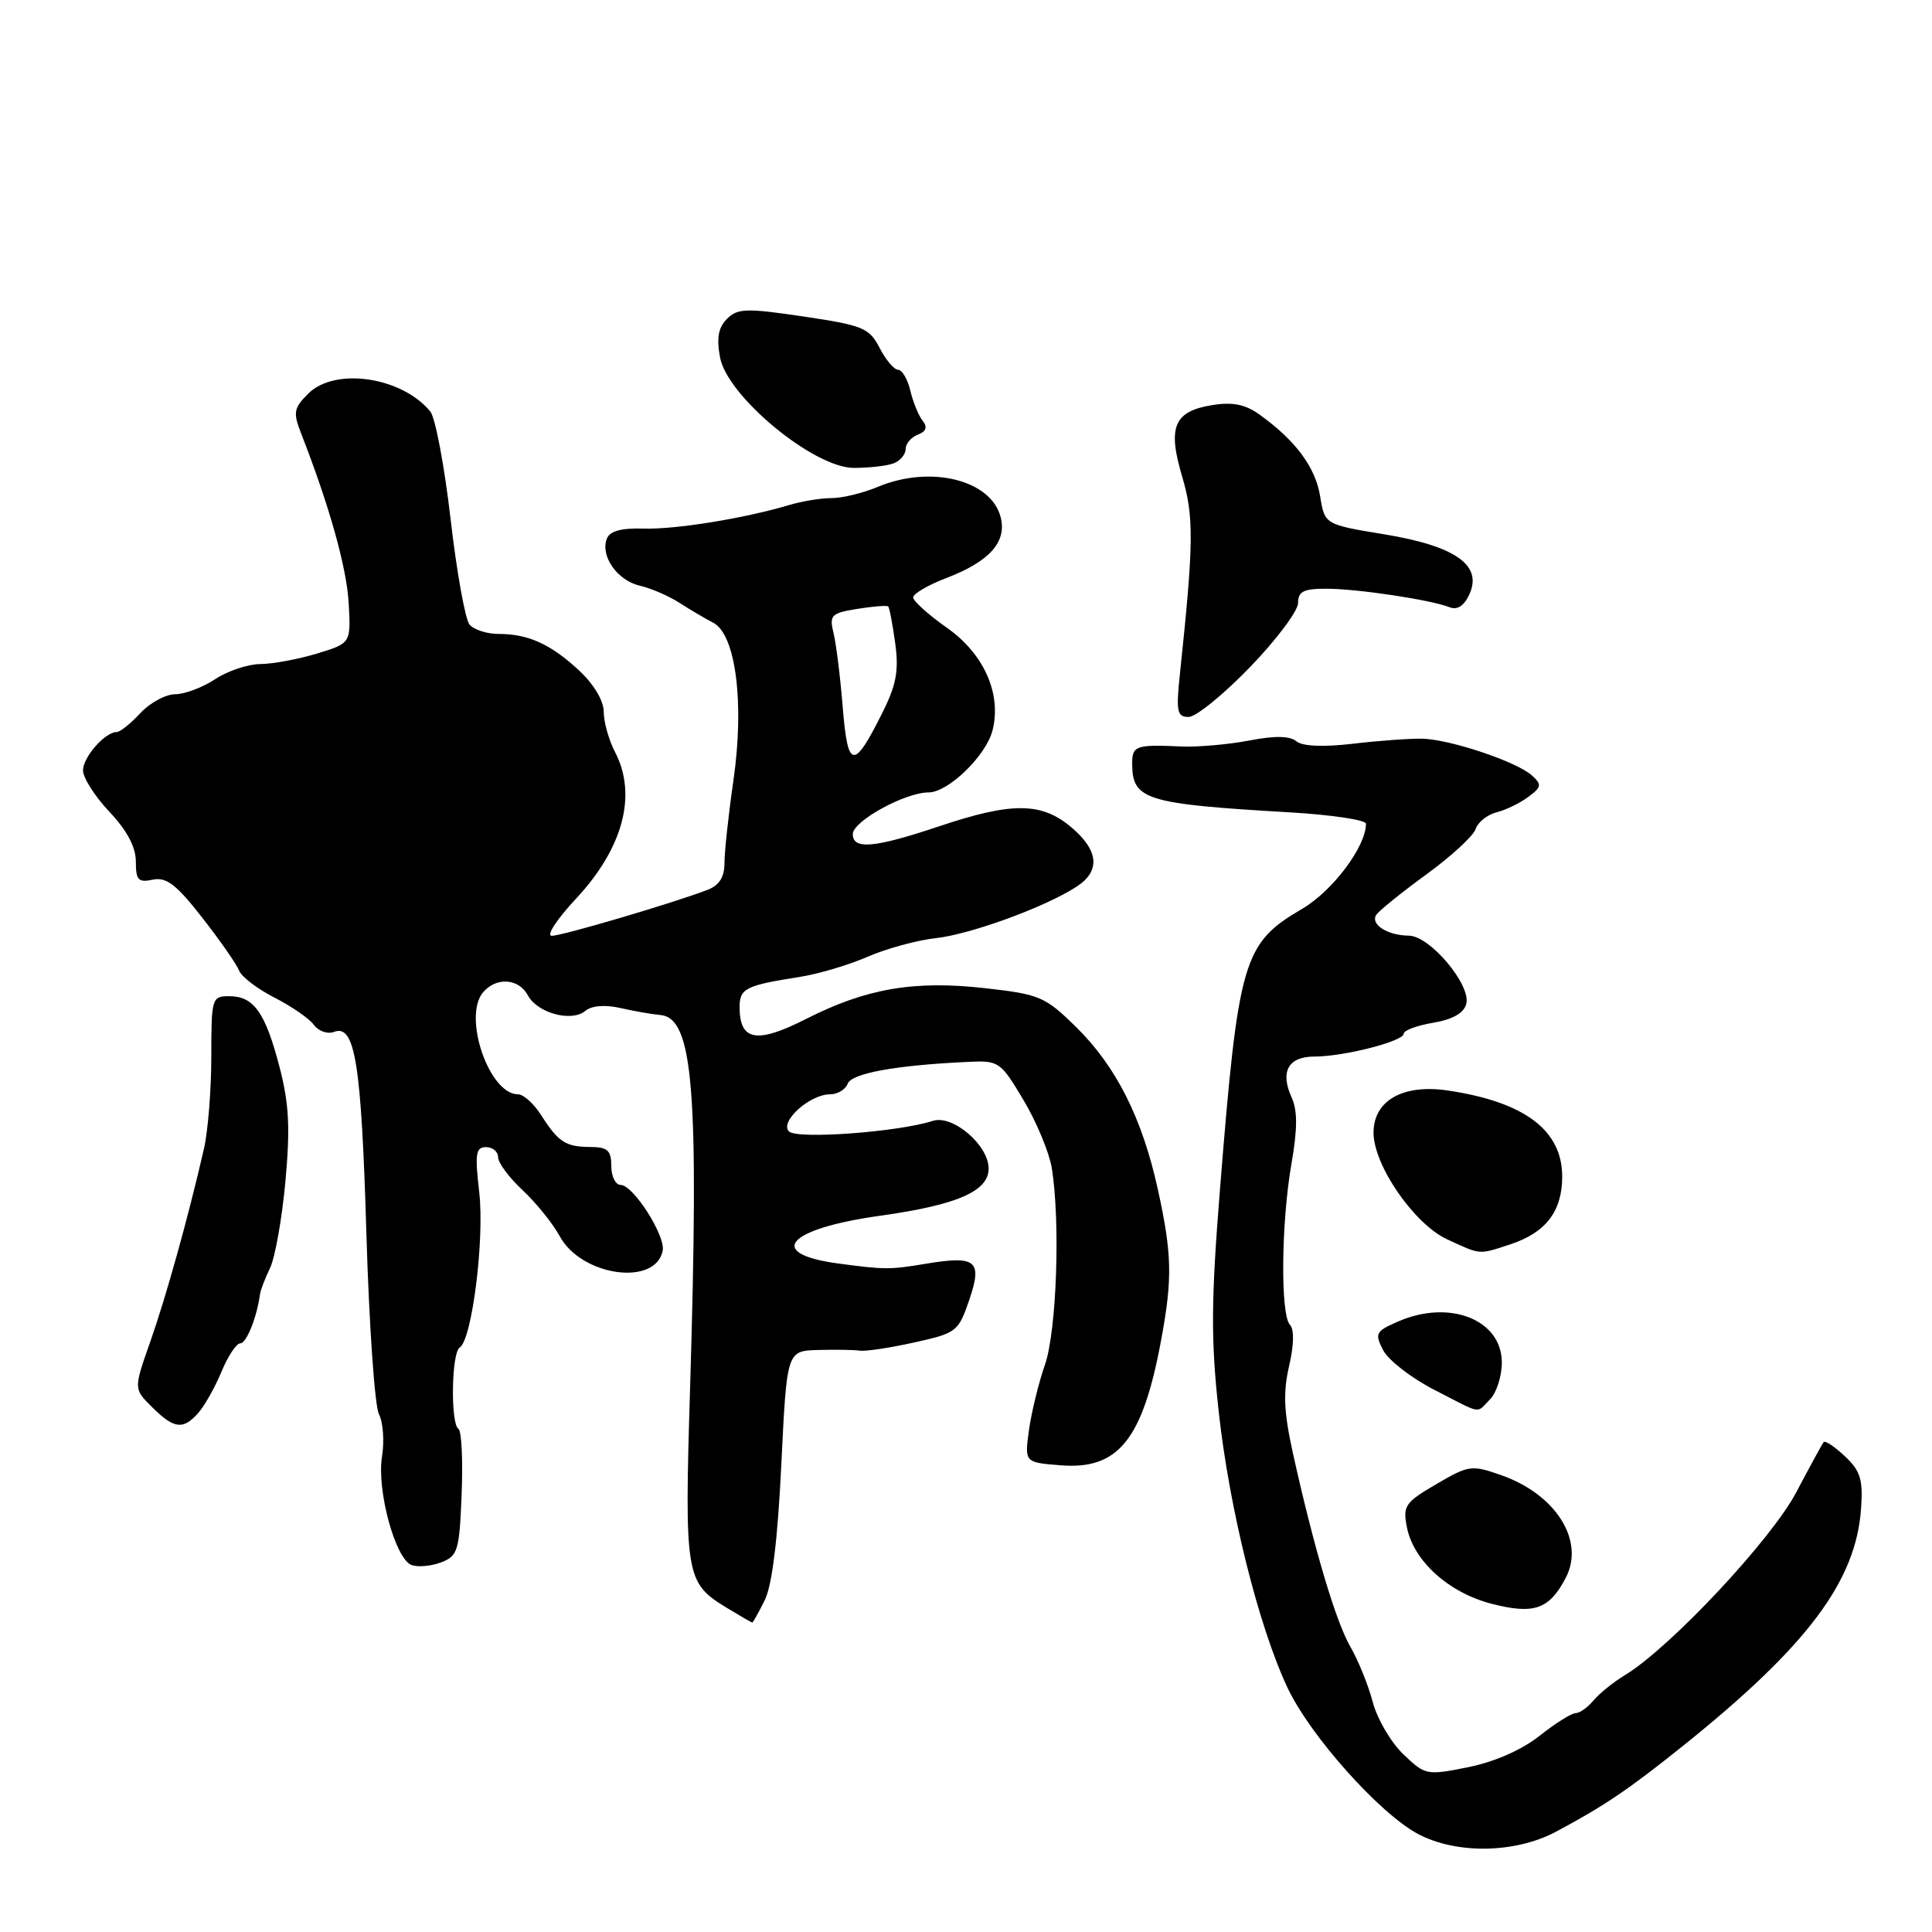 <?xml version="1.0" encoding="UTF-8" standalone="no"?>
<!DOCTYPE svg PUBLIC "-//W3C//DTD SVG 1.1//EN" "http://www.w3.org/Graphics/SVG/1.1/DTD/svg11.dtd" >
<svg xmlns="http://www.w3.org/2000/svg" xmlns:xlink="http://www.w3.org/1999/xlink" version="1.1" viewBox="0 0 256 256">
 <g >
 <path fill="currentColor"
d=" M 206.20 242.70 C 212.60 239.28 215.82 237.10 223.00 231.34 C 239.48 218.12 245.93 209.53 246.60 199.90 C 246.87 196.05 246.52 194.90 244.47 192.97 C 243.11 191.70 241.85 190.85 241.65 191.08 C 241.46 191.31 239.82 194.31 238.01 197.74 C 234.72 204.00 221.34 218.29 215.35 221.94 C 213.78 222.89 211.88 224.42 211.13 225.34 C 210.37 226.25 209.31 227.00 208.77 227.00 C 208.23 227.00 206.07 228.36 203.98 230.02 C 201.62 231.88 198.03 233.46 194.54 234.16 C 189.04 235.27 188.85 235.23 185.94 232.44 C 184.31 230.88 182.49 227.77 181.90 225.55 C 181.32 223.32 179.98 220.02 178.94 218.22 C 177.00 214.88 174.09 205.08 171.31 192.52 C 170.12 187.13 170.00 184.52 170.81 181.02 C 171.46 178.24 171.50 176.14 170.93 175.55 C 169.65 174.24 169.76 162.04 171.12 154.24 C 171.93 149.58 171.94 147.16 171.15 145.42 C 169.59 142.00 170.70 140.00 174.16 140.00 C 178.08 140.00 186.00 137.97 186.00 136.97 C 186.00 136.53 187.76 135.88 189.90 135.52 C 192.50 135.08 193.97 134.24 194.29 133.02 C 194.94 130.50 189.47 124.00 186.68 123.98 C 183.88 123.96 181.57 122.50 182.35 121.24 C 182.69 120.70 185.67 118.29 188.98 115.88 C 192.29 113.47 195.24 110.76 195.53 109.85 C 195.83 108.94 197.07 107.95 198.29 107.64 C 199.50 107.34 201.40 106.42 202.50 105.60 C 204.27 104.30 204.32 103.96 203.00 102.76 C 200.99 100.93 192.16 97.97 188.46 97.88 C 186.83 97.85 182.70 98.14 179.27 98.55 C 175.30 99.01 172.57 98.89 171.77 98.22 C 170.90 97.50 168.89 97.47 165.50 98.13 C 162.75 98.65 158.70 99.01 156.50 98.91 C 150.47 98.64 150.00 98.81 150.02 101.25 C 150.05 105.98 151.84 106.53 170.75 107.63 C 176.39 107.96 181.00 108.64 181.00 109.15 C 181.00 112.17 176.59 118.05 172.55 120.42 C 164.71 125.01 164.10 127.09 161.66 157.50 C 160.47 172.39 160.44 177.49 161.48 187.00 C 162.89 199.93 166.78 215.55 170.62 223.67 C 173.64 230.05 182.82 240.32 187.91 243.02 C 193.03 245.72 200.80 245.58 206.20 242.70 Z  M 101.33 212.04 C 102.31 210.08 103.05 204.00 103.53 194.04 C 104.26 179.00 104.26 179.00 108.38 178.88 C 110.65 178.82 113.14 178.85 113.93 178.97 C 114.72 179.08 117.97 178.59 121.15 177.88 C 126.74 176.65 127.00 176.44 128.43 172.25 C 130.21 167.04 129.36 166.34 122.70 167.45 C 117.93 168.25 117.21 168.25 111.00 167.41 C 101.40 166.10 104.30 162.82 116.57 161.10 C 126.81 159.67 131.00 157.85 131.00 154.84 C 131.00 151.74 126.24 147.67 123.61 148.52 C 119.01 150.01 105.59 150.99 104.54 149.92 C 103.27 148.63 107.30 145.00 110.00 145.00 C 110.98 145.00 112.03 144.37 112.32 143.60 C 112.85 142.23 118.56 141.17 127.98 140.72 C 132.39 140.50 132.51 140.58 135.60 145.73 C 137.32 148.61 139.01 152.66 139.36 154.73 C 140.52 161.80 140.02 176.36 138.45 180.87 C 137.61 183.27 136.67 187.16 136.34 189.51 C 135.76 193.78 135.76 193.78 140.54 194.16 C 148.22 194.77 151.43 190.75 153.88 177.44 C 155.37 169.38 155.29 166.13 153.43 157.64 C 151.36 148.18 147.90 141.30 142.58 136.08 C 138.49 132.06 137.76 131.75 130.54 130.94 C 121.09 129.88 114.77 130.97 106.78 135.03 C 100.26 138.34 98.00 137.93 98.00 133.44 C 98.00 130.97 98.81 130.57 105.95 129.45 C 108.40 129.07 112.45 127.87 114.95 126.78 C 117.45 125.69 121.53 124.58 124.00 124.31 C 128.63 123.80 138.58 120.16 142.68 117.47 C 145.85 115.40 145.59 112.67 141.92 109.59 C 137.99 106.28 134.05 106.26 124.41 109.50 C 115.87 112.36 113.00 112.62 113.00 110.52 C 113.00 108.81 119.92 105.00 123.04 105.00 C 125.65 105.00 130.68 100.12 131.52 96.76 C 132.73 91.94 130.39 86.66 125.52 83.22 C 123.03 81.47 121.00 79.64 121.00 79.16 C 121.00 78.67 122.97 77.52 125.38 76.60 C 131.10 74.41 133.42 71.83 132.60 68.56 C 131.36 63.59 123.32 61.59 116.35 64.50 C 114.37 65.33 111.61 66.00 110.20 66.00 C 108.79 66.00 106.26 66.41 104.57 66.92 C 98.64 68.69 89.46 70.18 85.24 70.04 C 82.31 69.95 80.80 70.37 80.41 71.38 C 79.52 73.68 81.79 76.91 84.78 77.61 C 86.28 77.95 88.62 78.97 90.00 79.86 C 91.38 80.75 93.40 81.94 94.50 82.51 C 97.50 84.06 98.66 93.17 97.18 103.43 C 96.53 107.93 96.00 112.83 96.00 114.32 C 96.00 116.22 95.32 117.30 93.75 117.91 C 89.26 119.64 74.46 124.01 73.11 124.00 C 72.35 124.00 73.78 121.81 76.28 119.13 C 82.57 112.41 84.46 105.33 81.49 99.64 C 80.67 98.06 80.00 95.67 80.00 94.33 C 80.00 92.86 78.70 90.68 76.75 88.86 C 72.98 85.35 70.01 84.00 66.06 84.00 C 64.51 84.00 62.78 83.44 62.21 82.75 C 61.64 82.06 60.51 75.76 59.70 68.74 C 58.89 61.73 57.68 55.32 57.01 54.51 C 53.20 49.92 44.37 48.63 40.84 52.16 C 38.92 54.08 38.82 54.66 39.89 57.41 C 43.63 66.98 45.93 75.17 46.20 79.89 C 46.50 85.23 46.50 85.23 42.00 86.60 C 39.52 87.35 36.15 87.98 34.50 87.99 C 32.85 88.00 30.15 88.91 28.50 90.00 C 26.85 91.09 24.47 91.99 23.20 91.99 C 21.94 92.00 19.86 93.13 18.59 94.50 C 17.31 95.88 15.91 97.00 15.46 97.00 C 13.92 97.00 11.00 100.32 11.00 102.08 C 11.00 103.06 12.57 105.53 14.50 107.57 C 16.83 110.04 18.00 112.24 18.00 114.16 C 18.00 116.62 18.33 116.97 20.25 116.56 C 22.05 116.19 23.37 117.20 26.80 121.60 C 29.17 124.63 31.36 127.78 31.68 128.60 C 31.99 129.42 34.10 131.03 36.37 132.19 C 38.64 133.35 40.99 134.97 41.60 135.81 C 42.21 136.64 43.41 137.06 44.26 136.73 C 47.05 135.66 47.88 140.88 48.55 163.50 C 48.91 175.60 49.66 186.35 50.21 187.38 C 50.76 188.42 50.95 190.94 50.62 192.99 C 49.90 197.45 52.37 206.54 54.52 207.37 C 55.34 207.68 57.10 207.53 58.43 207.03 C 60.67 206.18 60.87 205.51 61.17 197.96 C 61.35 193.47 61.16 189.60 60.75 189.34 C 59.68 188.68 59.82 179.23 60.91 178.56 C 62.54 177.55 64.22 164.19 63.50 157.97 C 62.91 152.88 63.04 152.00 64.40 152.00 C 65.28 152.00 66.00 152.60 66.00 153.34 C 66.00 154.08 67.46 156.04 69.25 157.71 C 71.04 159.38 73.25 162.12 74.17 163.81 C 77.05 169.11 86.87 170.48 87.81 165.72 C 88.20 163.74 83.92 157.03 82.25 157.01 C 81.56 157.01 81.00 155.88 81.00 154.50 C 81.00 152.44 80.51 152.00 78.25 151.98 C 74.95 151.97 73.99 151.35 71.70 147.75 C 70.74 146.24 69.36 145.00 68.63 145.00 C 64.82 145.00 61.30 134.76 63.99 131.51 C 65.72 129.43 68.73 129.62 69.94 131.88 C 71.20 134.24 75.73 135.47 77.55 133.95 C 78.41 133.25 80.15 133.10 82.21 133.57 C 84.02 133.98 86.39 134.40 87.48 134.49 C 91.87 134.87 92.63 144.31 91.45 183.58 C 90.68 208.90 90.82 209.70 96.31 213.05 C 98.07 214.12 99.58 214.99 99.68 215.00 C 99.77 215.00 100.52 213.67 101.33 212.04 Z  M 207.49 209.03 C 210.01 204.14 206.17 198.03 198.98 195.49 C 194.98 194.08 194.64 194.13 190.31 196.66 C 186.16 199.09 185.86 199.54 186.43 202.40 C 187.31 206.85 191.98 211.05 197.65 212.51 C 203.29 213.96 205.30 213.25 207.49 209.03 Z  M 26.25 187.25 C 27.10 186.29 28.50 183.81 29.35 181.75 C 30.20 179.69 31.32 178.00 31.84 178.00 C 32.66 178.00 34.04 174.55 34.45 171.50 C 34.52 170.95 35.13 169.38 35.79 168.00 C 36.45 166.62 37.37 161.46 37.82 156.52 C 38.47 149.45 38.30 146.23 37.04 141.39 C 35.16 134.16 33.63 132.00 30.38 132.00 C 28.07 132.00 28.00 132.24 28.00 139.99 C 28.00 144.38 27.56 149.89 27.02 152.24 C 24.92 161.38 22.02 171.78 19.92 177.76 C 17.71 184.03 17.71 184.03 20.11 186.41 C 23.05 189.34 24.25 189.50 26.25 187.25 Z  M 197.43 185.43 C 198.29 184.56 199.00 182.37 199.00 180.54 C 199.00 174.87 192.10 172.13 185.27 175.10 C 182.28 176.40 182.13 176.68 183.27 178.90 C 183.95 180.22 186.97 182.57 190.00 184.13 C 196.56 187.50 195.54 187.32 197.43 185.43 Z  M 200.10 164.89 C 204.83 163.34 207.00 160.51 207.00 155.89 C 207.00 149.77 202.01 146.01 191.86 144.50 C 185.91 143.61 182.00 145.82 182.00 150.08 C 182.00 154.40 187.38 162.20 191.76 164.22 C 196.26 166.30 195.89 166.27 200.10 164.89 Z  M 165.63 88.40 C 169.13 84.78 172.00 80.95 172.00 79.90 C 172.00 78.37 172.73 78.00 175.75 78.01 C 179.84 78.01 189.57 79.47 192.07 80.46 C 193.11 80.87 194.00 80.29 194.71 78.73 C 196.46 74.89 192.85 72.35 183.43 70.80 C 175.53 69.50 175.53 69.50 174.92 65.73 C 174.30 61.91 171.65 58.34 166.90 54.94 C 164.99 53.57 163.33 53.24 160.61 53.68 C 155.56 54.50 154.68 56.57 156.64 63.14 C 158.22 68.46 158.18 71.95 156.35 89.25 C 155.82 94.30 155.96 95.00 157.50 95.00 C 158.47 95.00 162.12 92.03 165.63 88.40 Z  M 118.42 61.39 C 119.29 61.06 120.00 60.21 120.00 59.50 C 120.00 58.79 120.73 57.94 121.61 57.60 C 122.73 57.17 122.93 56.60 122.25 55.74 C 121.71 55.06 120.98 53.26 120.62 51.75 C 120.26 50.24 119.53 49.00 119.01 49.00 C 118.48 49.00 117.38 47.70 116.56 46.11 C 115.18 43.45 114.36 43.11 106.48 41.94 C 98.89 40.81 97.73 40.85 96.33 42.25 C 95.18 43.40 94.93 44.79 95.41 47.37 C 96.38 52.54 107.84 62.00 113.14 62.00 C 115.17 62.00 117.55 61.73 118.42 61.39 Z  M 111.67 93.76 C 111.35 89.77 110.80 85.33 110.45 83.90 C 109.87 81.50 110.13 81.24 113.61 80.68 C 115.69 80.34 117.53 80.20 117.69 80.36 C 117.86 80.52 118.27 82.71 118.62 85.23 C 119.12 88.86 118.77 90.75 116.92 94.44 C 113.12 102.06 112.34 101.96 111.67 93.76 Z "/>
</g>
</svg>